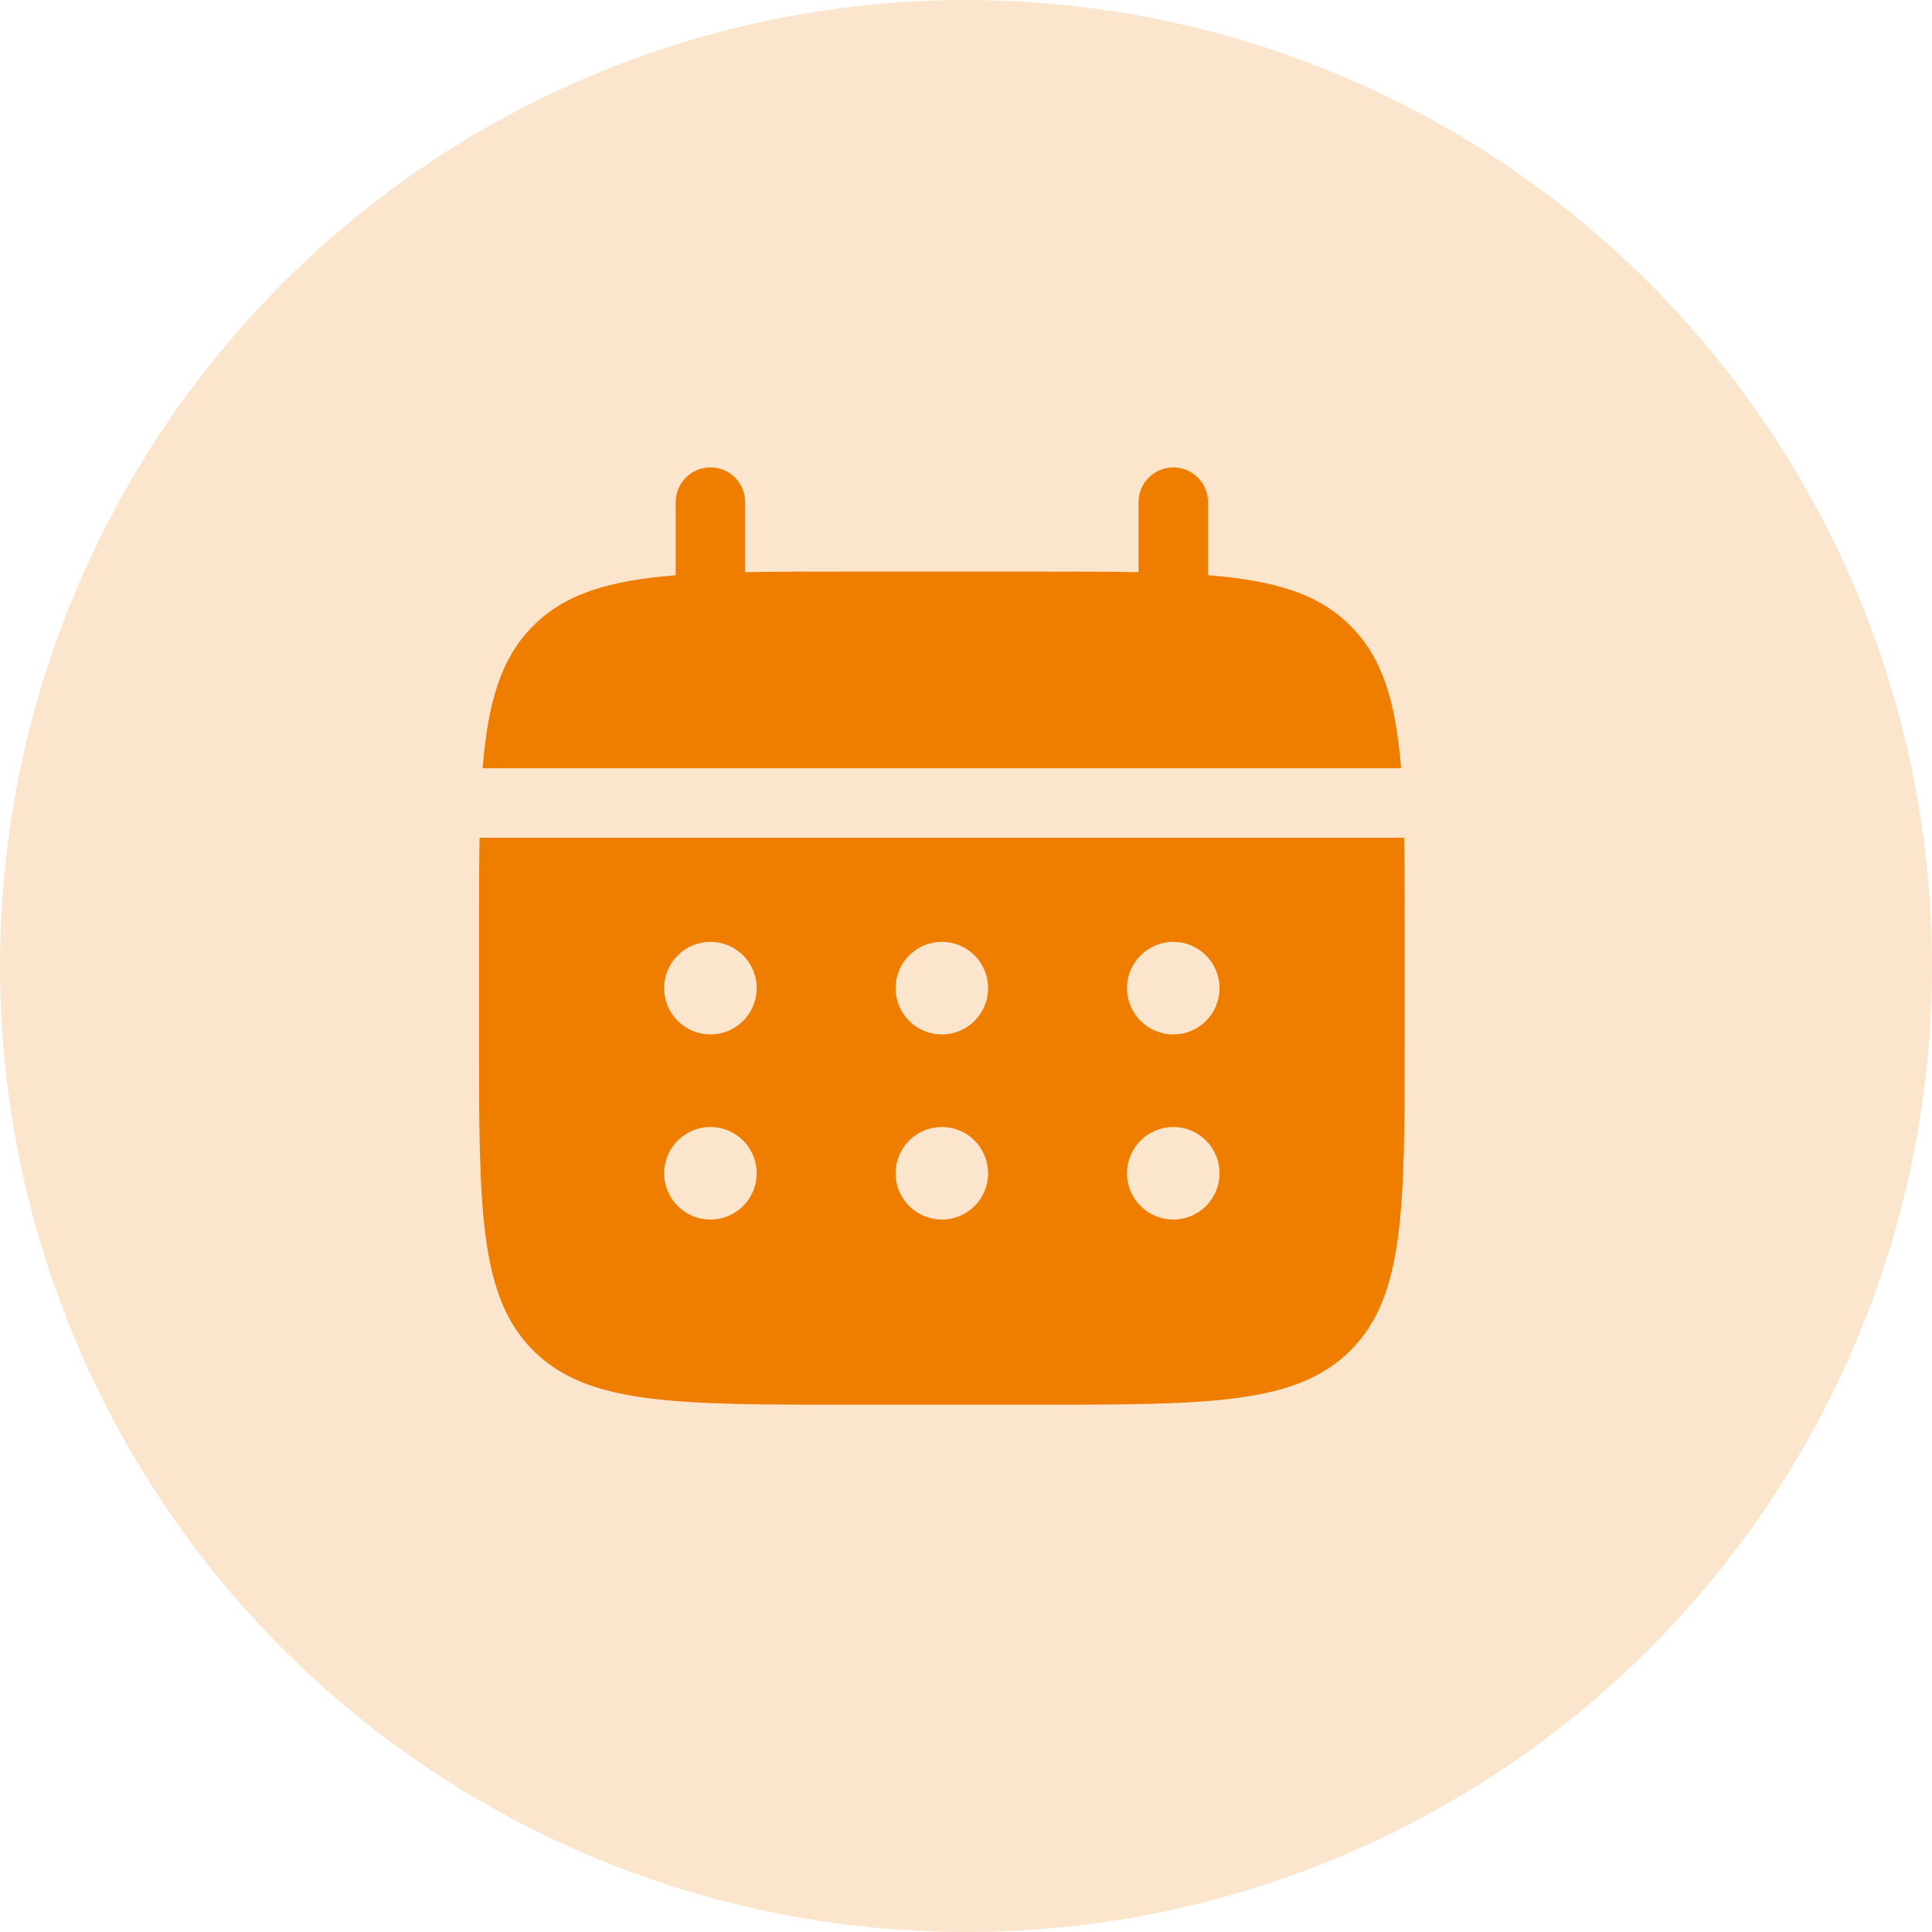 <svg width="40" height="40" viewBox="0 0 40 40" fill="none" xmlns="http://www.w3.org/2000/svg">
<circle cx="20" cy="20" r="20" fill="#EF7D00" fill-opacity="0.2"/>
<path d="M15.427 10.396C15.427 10.205 15.351 10.023 15.217 9.888C15.082 9.753 14.899 9.677 14.708 9.677C14.518 9.677 14.335 9.753 14.2 9.888C14.065 10.023 13.99 10.205 13.99 10.396V11.91C12.61 12.02 11.705 12.291 11.04 12.957C10.374 13.622 10.104 14.527 9.992 15.906H29.008C28.896 14.526 28.626 13.622 27.96 12.957C27.295 12.291 26.39 12.02 25.011 11.909V10.396C25.011 10.205 24.935 10.023 24.8 9.888C24.665 9.753 24.482 9.677 24.292 9.677C24.101 9.677 23.918 9.753 23.784 9.888C23.649 10.023 23.573 10.205 23.573 10.396V11.846C22.936 11.834 22.221 11.834 21.417 11.834H17.583C16.779 11.834 16.064 11.834 15.427 11.846V10.396Z" fill="#EF7D00"/>
<path fill-rule="evenodd" clip-rule="evenodd" d="M9.917 19.5C9.917 18.696 9.917 17.981 9.929 17.344H29.071C29.083 17.981 29.083 18.696 29.083 19.5V21.417C29.083 25.03 29.083 26.838 27.96 27.96C26.837 29.082 25.03 29.083 21.417 29.083H17.583C13.969 29.083 12.162 29.083 11.04 27.96C9.918 26.837 9.917 25.03 9.917 21.417V19.5ZM24.292 21.417C24.546 21.417 24.79 21.316 24.969 21.136C25.149 20.956 25.25 20.712 25.25 20.458C25.25 20.204 25.149 19.96 24.969 19.781C24.79 19.601 24.546 19.5 24.292 19.5C24.038 19.5 23.794 19.601 23.614 19.781C23.434 19.96 23.333 20.204 23.333 20.458C23.333 20.712 23.434 20.956 23.614 21.136C23.794 21.316 24.038 21.417 24.292 21.417ZM24.292 25.25C24.546 25.25 24.79 25.149 24.969 24.969C25.149 24.79 25.25 24.546 25.25 24.292C25.25 24.038 25.149 23.794 24.969 23.614C24.79 23.434 24.546 23.333 24.292 23.333C24.038 23.333 23.794 23.434 23.614 23.614C23.434 23.794 23.333 24.038 23.333 24.292C23.333 24.546 23.434 24.79 23.614 24.969C23.794 25.149 24.038 25.25 24.292 25.25ZM20.458 20.458C20.458 20.712 20.357 20.956 20.178 21.136C19.998 21.316 19.754 21.417 19.5 21.417C19.246 21.417 19.002 21.316 18.822 21.136C18.643 20.956 18.542 20.712 18.542 20.458C18.542 20.204 18.643 19.96 18.822 19.781C19.002 19.601 19.246 19.5 19.5 19.5C19.754 19.5 19.998 19.601 20.178 19.781C20.357 19.96 20.458 20.204 20.458 20.458ZM20.458 24.292C20.458 24.546 20.357 24.79 20.178 24.969C19.998 25.149 19.754 25.25 19.5 25.25C19.246 25.25 19.002 25.149 18.822 24.969C18.643 24.79 18.542 24.546 18.542 24.292C18.542 24.038 18.643 23.794 18.822 23.614C19.002 23.434 19.246 23.333 19.5 23.333C19.754 23.333 19.998 23.434 20.178 23.614C20.357 23.794 20.458 24.038 20.458 24.292ZM14.708 21.417C14.963 21.417 15.206 21.316 15.386 21.136C15.566 20.956 15.667 20.712 15.667 20.458C15.667 20.204 15.566 19.96 15.386 19.781C15.206 19.601 14.963 19.5 14.708 19.5C14.454 19.5 14.21 19.601 14.031 19.781C13.851 19.96 13.75 20.204 13.75 20.458C13.75 20.712 13.851 20.956 14.031 21.136C14.21 21.316 14.454 21.417 14.708 21.417ZM14.708 25.25C14.963 25.25 15.206 25.149 15.386 24.969C15.566 24.79 15.667 24.546 15.667 24.292C15.667 24.038 15.566 23.794 15.386 23.614C15.206 23.434 14.963 23.333 14.708 23.333C14.454 23.333 14.21 23.434 14.031 23.614C13.851 23.794 13.75 24.038 13.75 24.292C13.75 24.546 13.851 24.79 14.031 24.969C14.21 25.149 14.454 25.25 14.708 25.25Z" fill="#EF7D00"/>
</svg>
